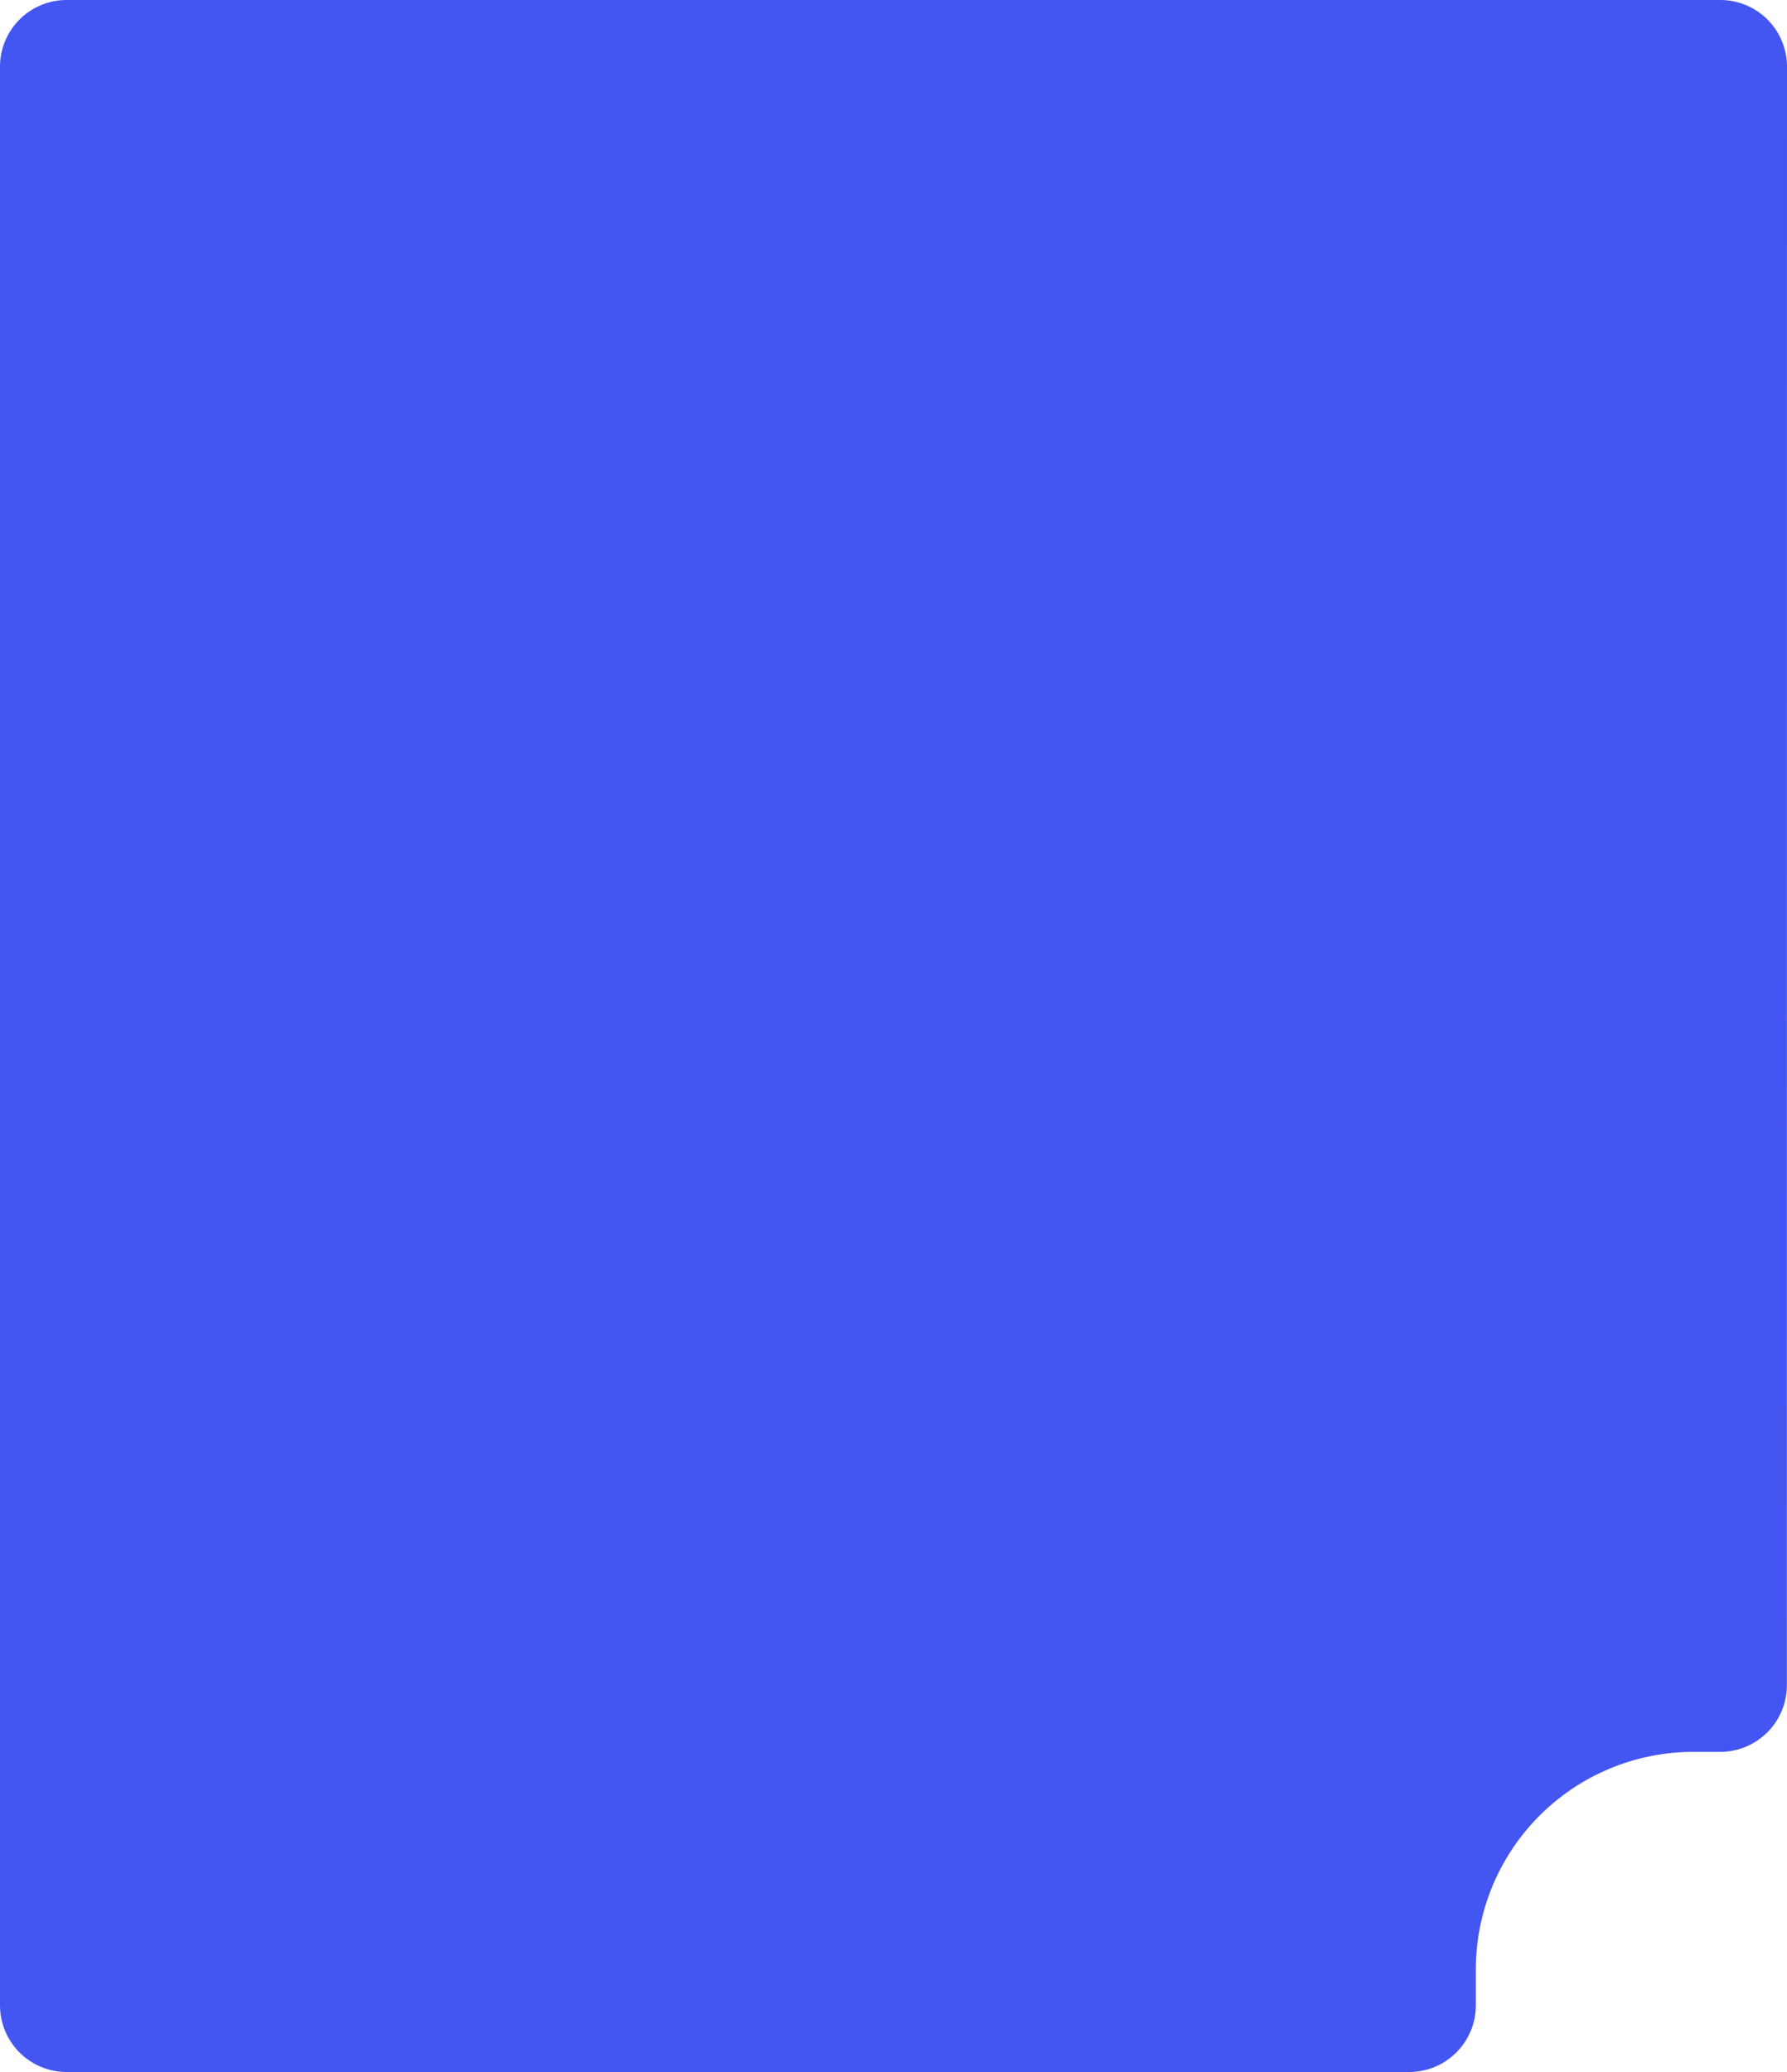 <svg xmlns="http://www.w3.org/2000/svg" xmlns:xlink="http://www.w3.org/1999/xlink" width="402" height="466" viewBox="0 0 402 466"><defs><clipPath id="a"><rect width="402" height="466" fill="none"/></clipPath></defs><g clip-path="url(#a)"><path d="M401.971,379a15,15,0,0,1-14.99,15H381a48.959,48.959,0,0,0-49,48.918v8.367A15,15,0,0,1,317.162,466H15A15,15,0,0,1,0,451V15A15,15,0,0,1,15,0H387a15,15,0,0,1,15,15Z" fill="#4456f2"/></g></svg>